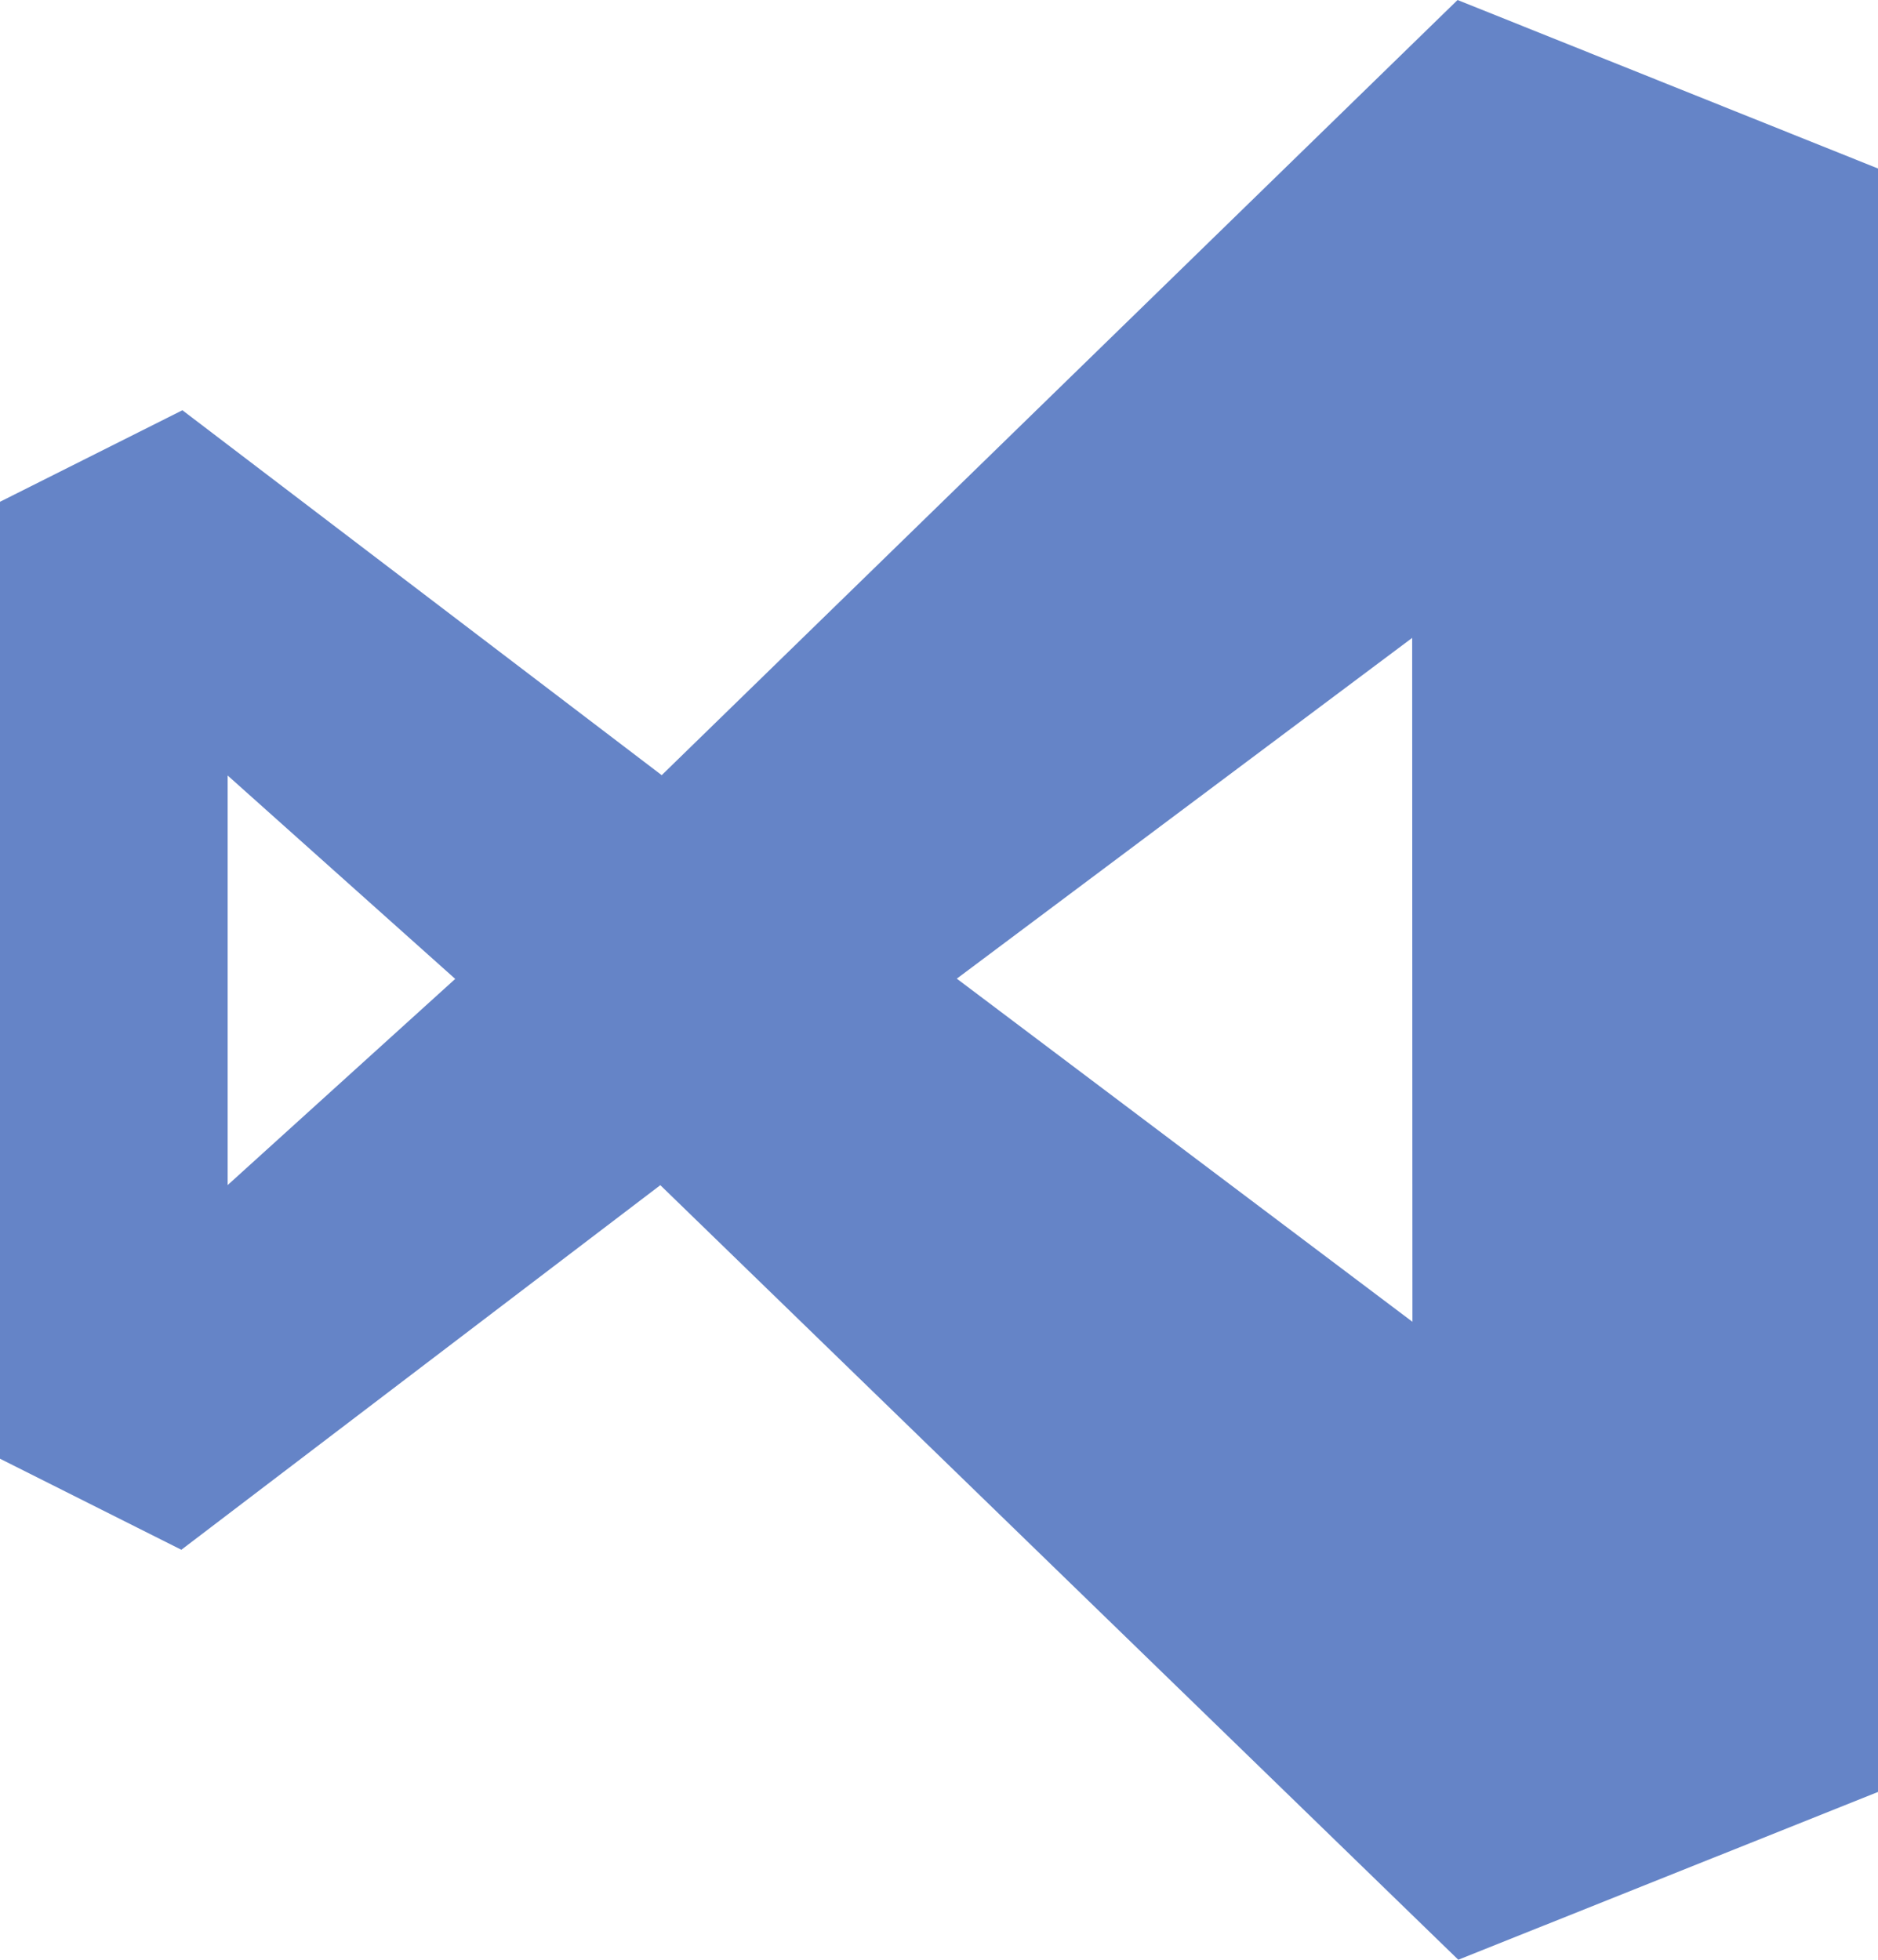 <!--Generated by Fontisto--><svg viewBox="0 0 23 24" xmlns="http://www.w3.org/2000/svg" fill="#6584c7"><path d="m17.858 23.998-9.771-9.484-5.866 4.465-2.221-1.115v-11.719l2.234-1.121 5.87 4.469 9.747-9.493 5.587 2.239v19.531l-5.579 2.23zm-.563-16.186-5.577 4.173 5.58 4.202zm-14.507 1.685v5.016l2.787-2.525z"/></svg>